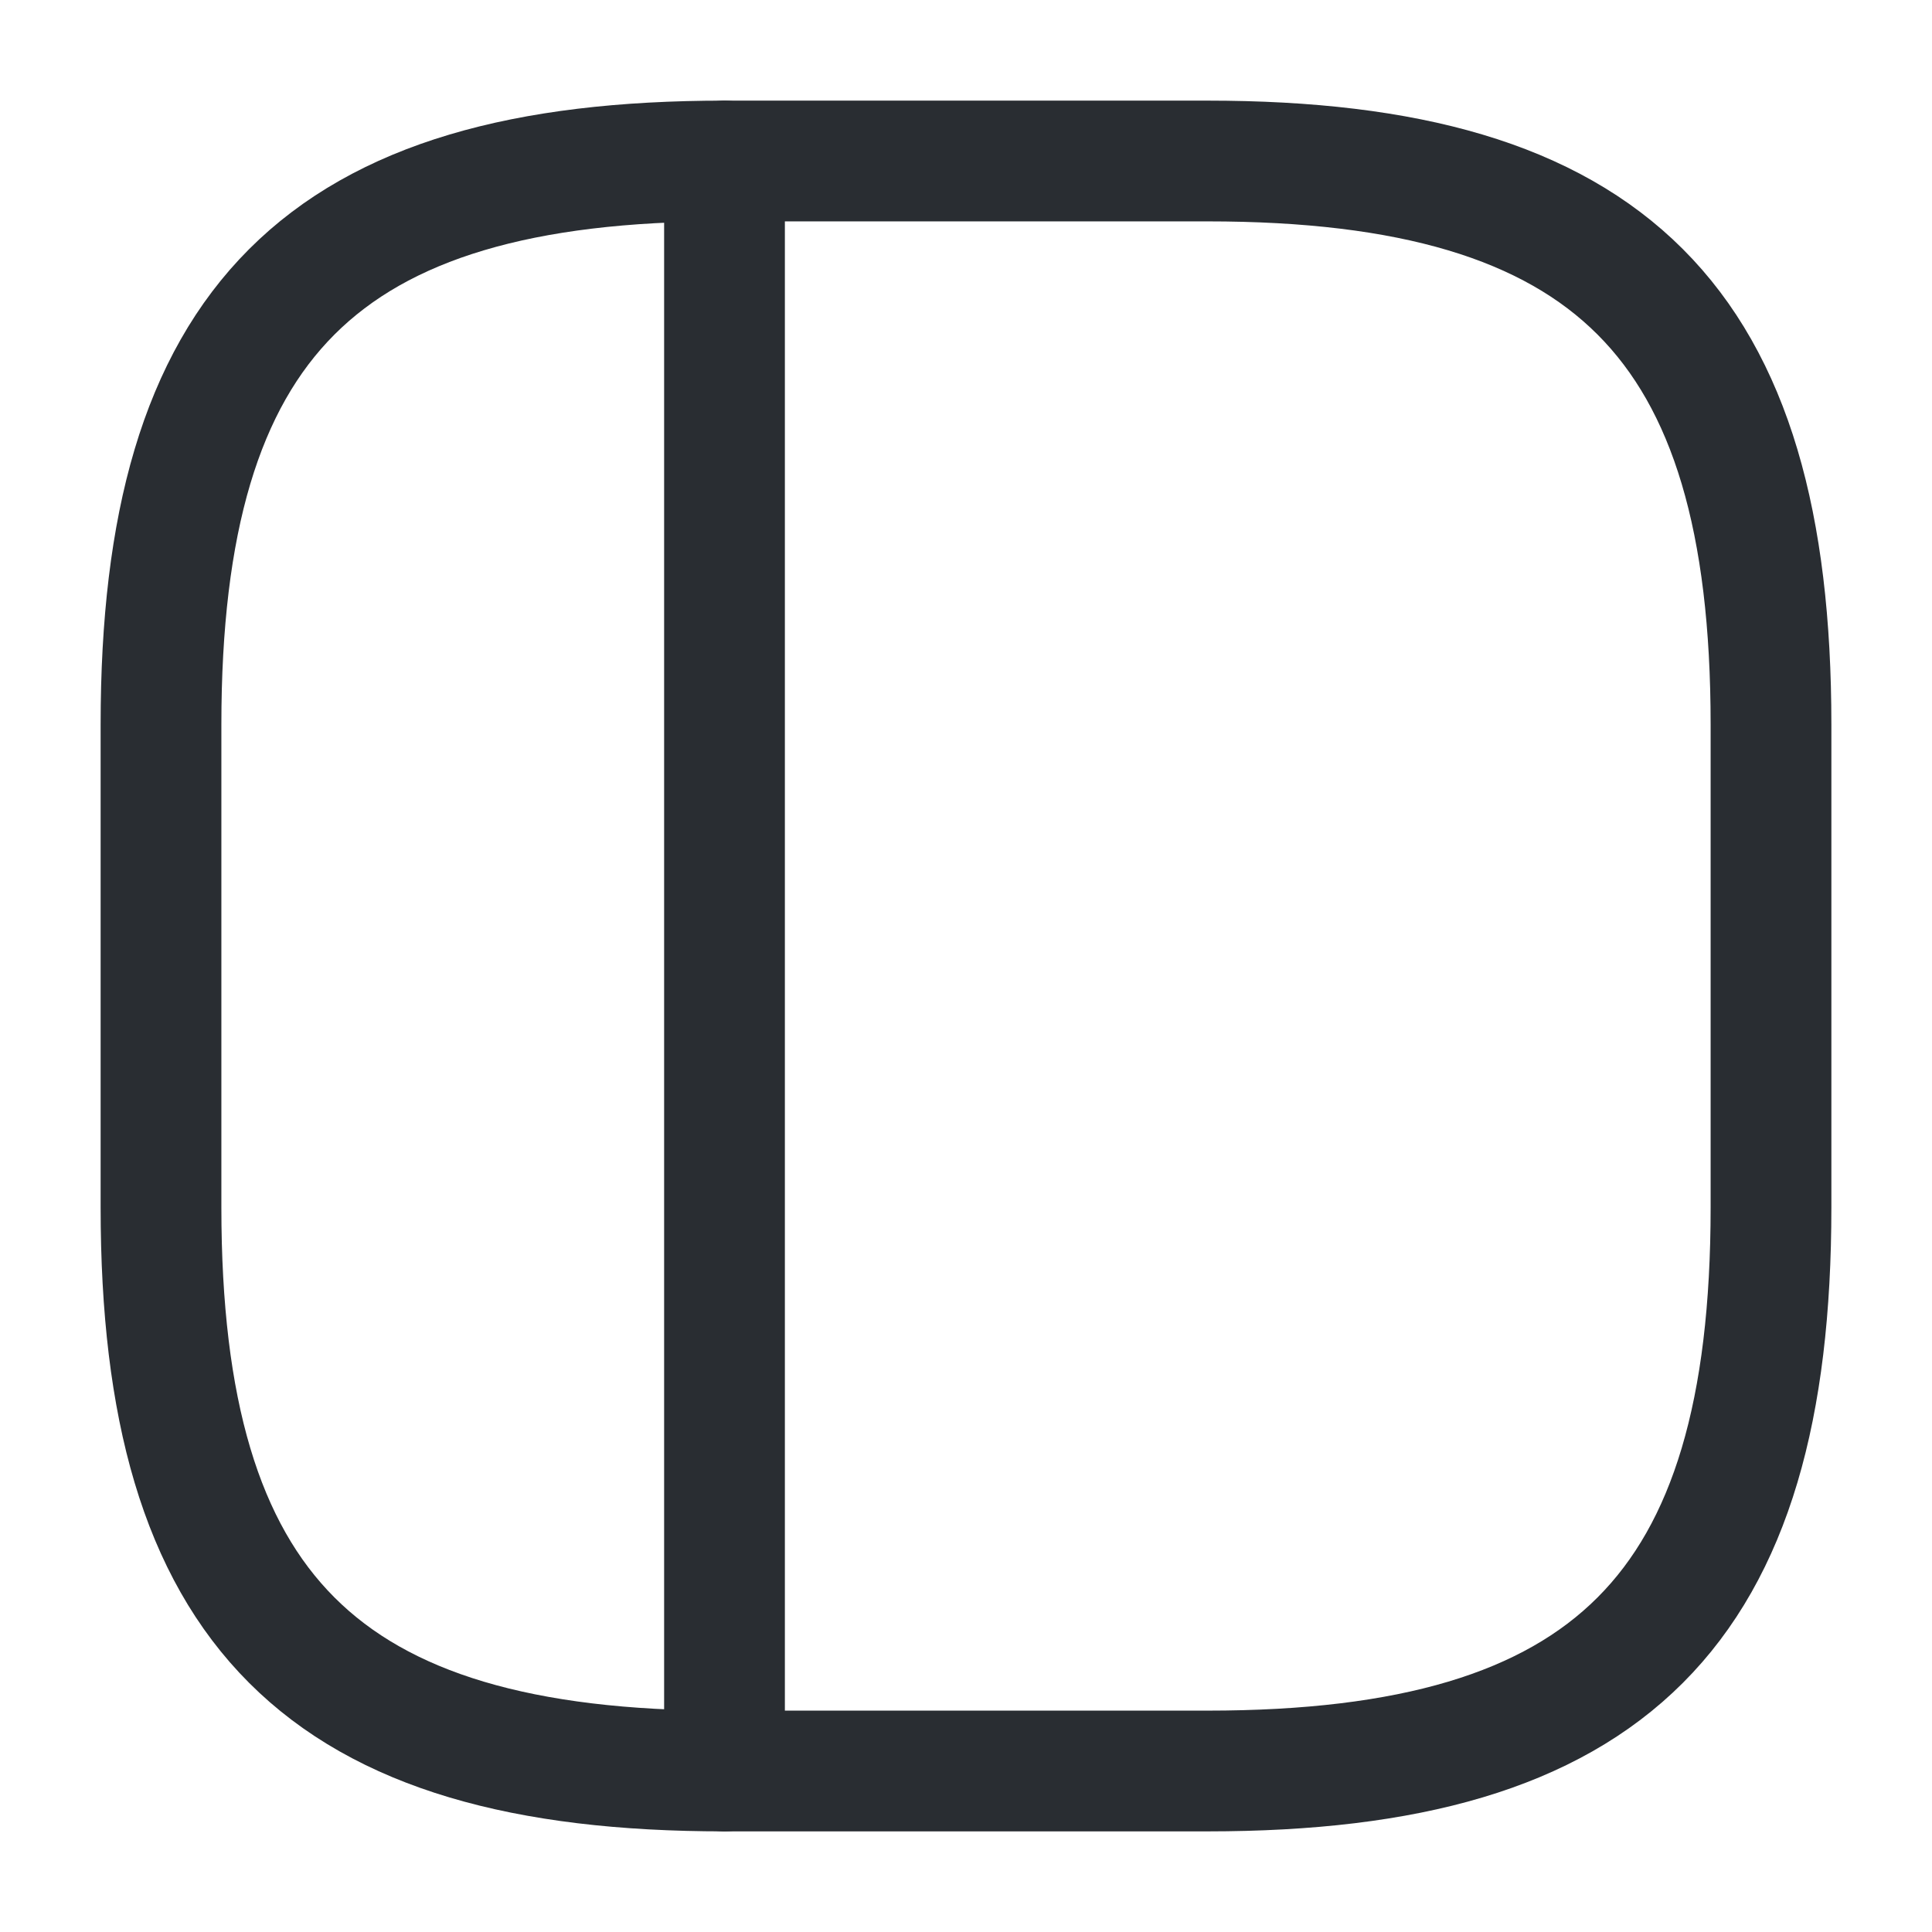 <svg xmlns="http://www.w3.org/2000/svg" width="24" height="24" viewBox="0 0 24 24">
  <g id="vuesax_linear_grid-4" data-name="vuesax/linear/grid-4" transform="translate(-620 -188)">
    <g id="grid-4">
      <path id="Vector" d="M7,20h6c5,0,7-2,7-7V7c0-5-2-7-7-7H7C2,0,0,2,0,7v6C0,18,2,20,7,20Z" transform="translate(622 190)" fill="none" stroke="#292d32" stroke-linecap="round" stroke-linejoin="round" stroke-width="1.5"/>
      <path id="Vector-2" data-name="Vector" d="M0,0V20" transform="translate(629 190)" fill="none" stroke="#292d32" stroke-linecap="round" stroke-linejoin="round" stroke-width="1.5"/>
      <path id="Vector-3" data-name="Vector" d="M0,0H24V24H0Z" transform="translate(620 188)" fill="none" opacity="0"/>
    </g>
  </g>
</svg>
